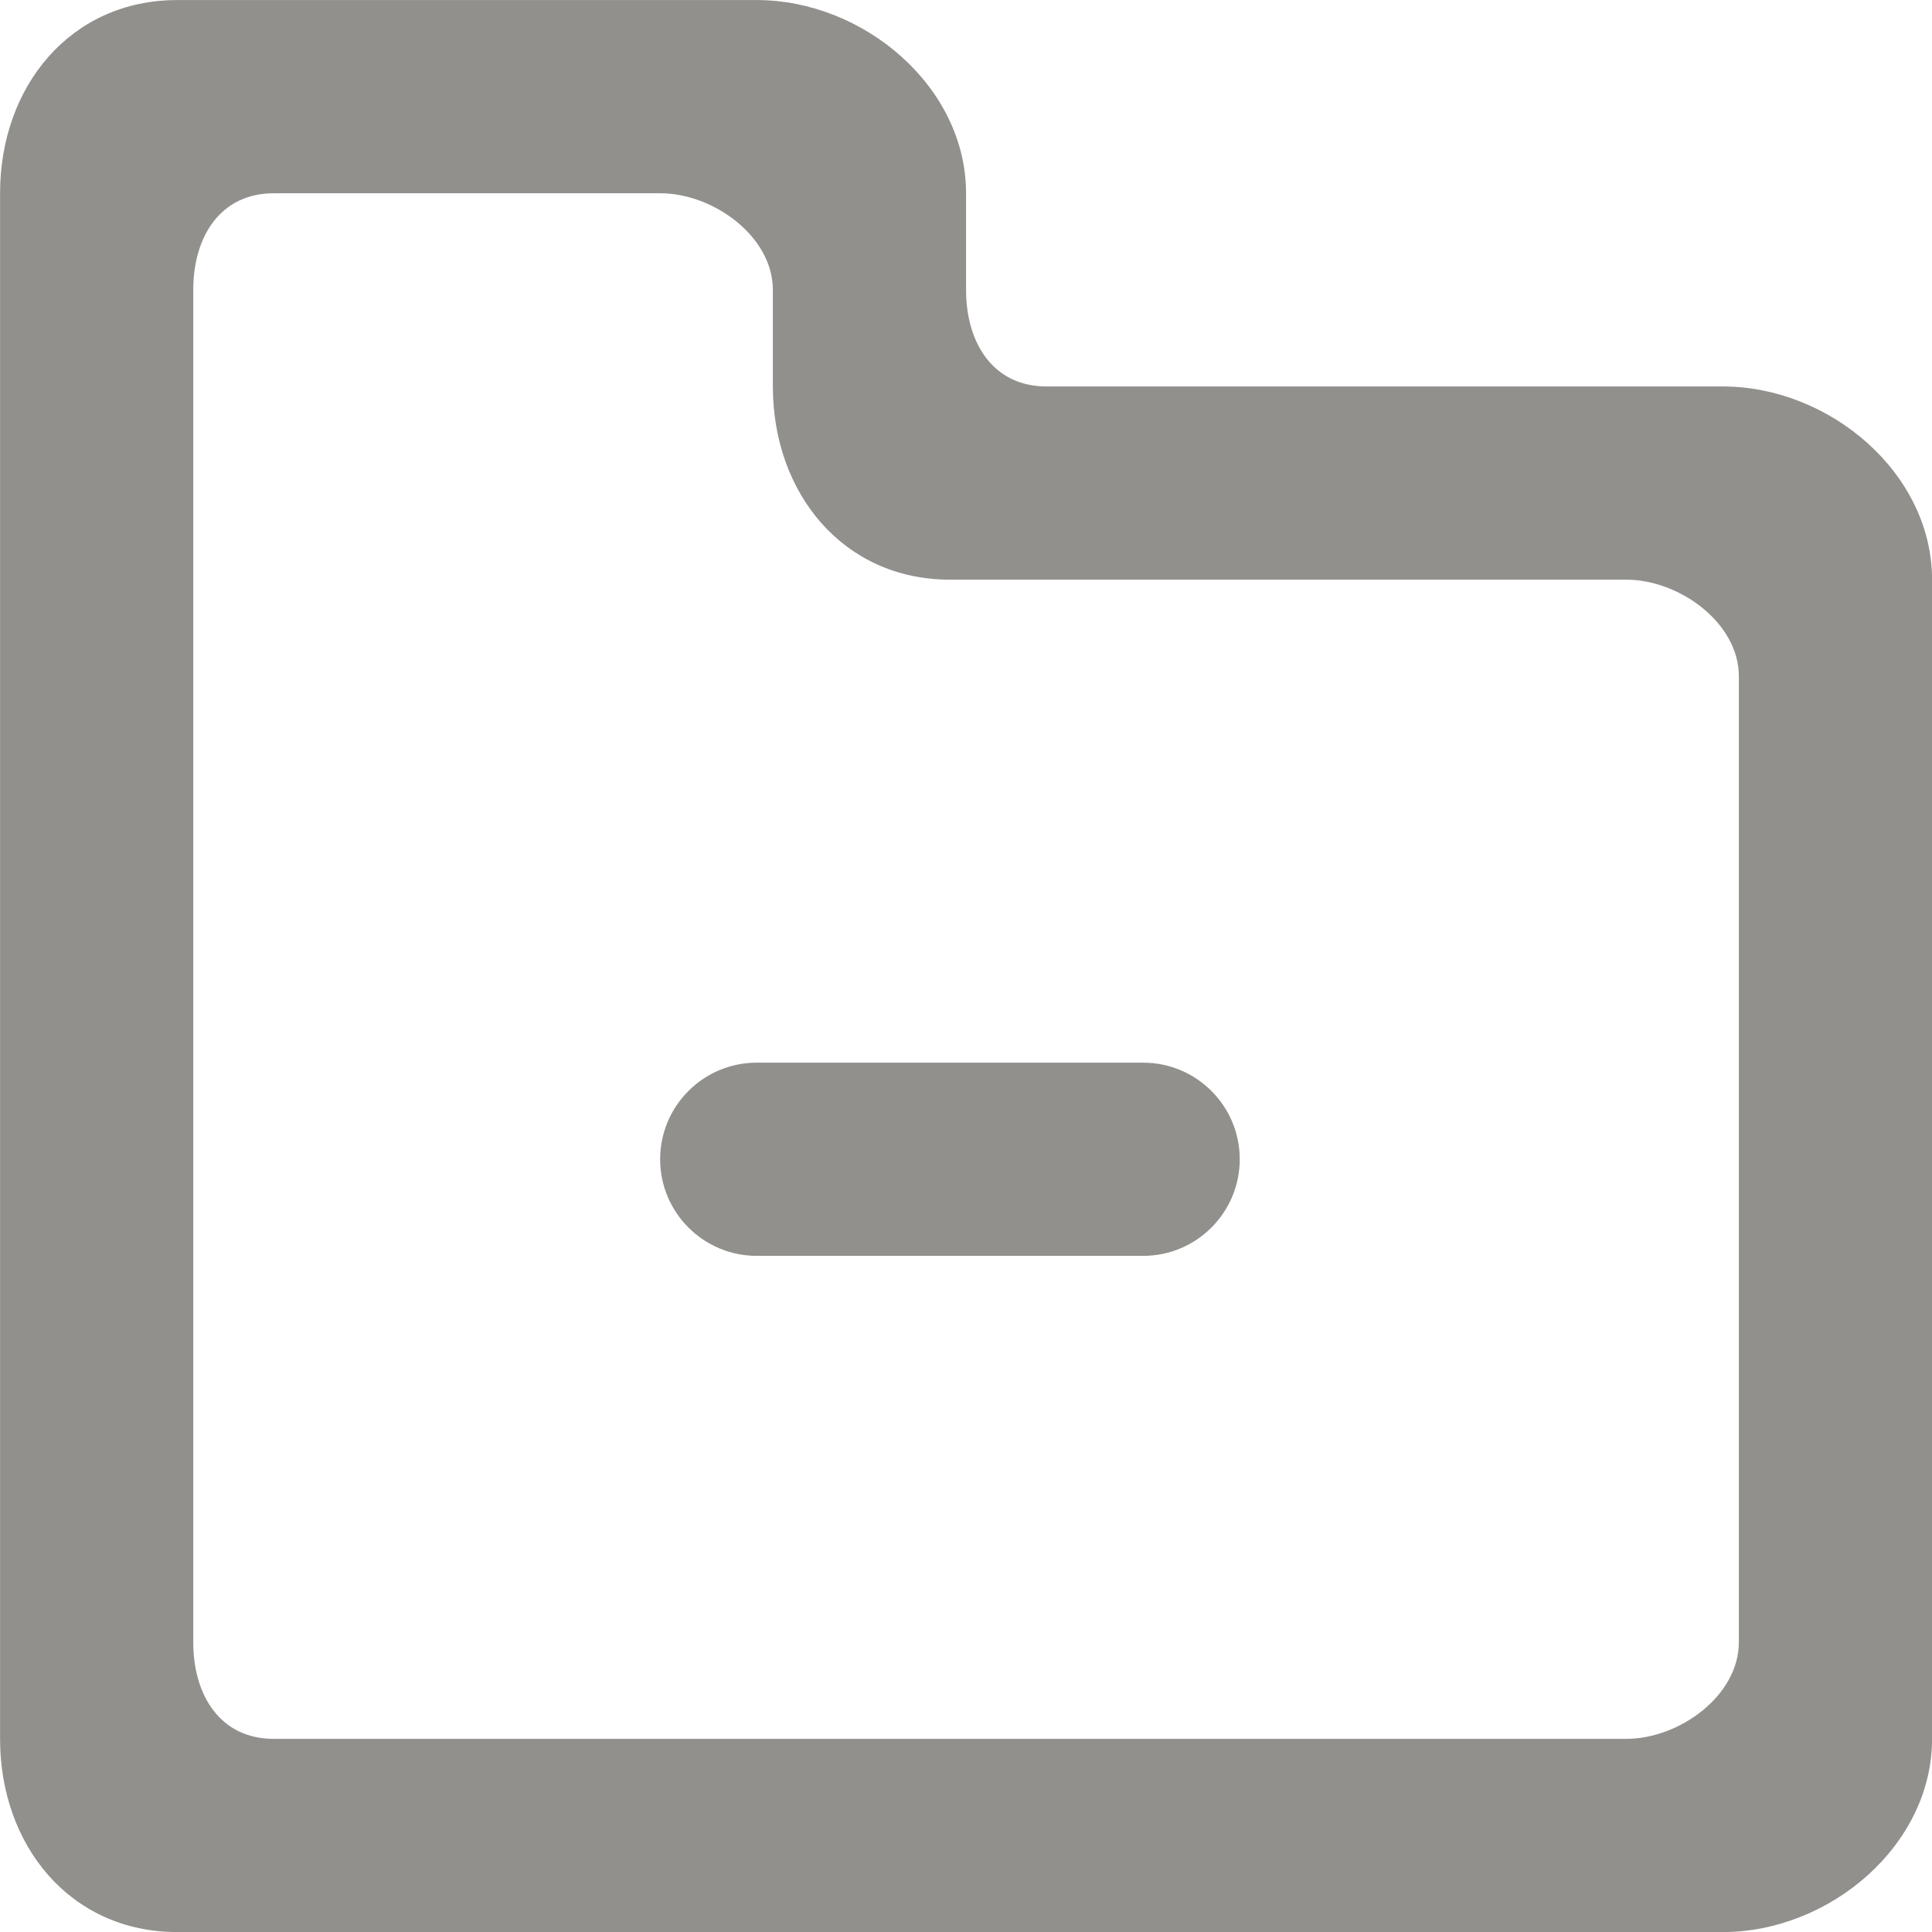 <!-- Generated by IcoMoon.io -->
<svg version="1.1" xmlns="http://www.w3.org/2000/svg" width="32" height="32" viewBox="0 0 32 32">
<title>as-folder_minus-1</title>
<path fill="#91908d" d="M20.534 19.201c0 0.883-0.717 1.6-1.6 1.6h-6.4c-0.883 0-1.6-0.717-1.6-1.6s0.717-1.6 1.6-1.6h6.4c0.883 0 1.6 0.717 1.6 1.6zM28.801 27.201c0 0.883-0.984 1.6-1.867 1.6h-22.4c-0.883 0-1.333-0.717-1.333-1.6v-22.4c0-0.883 0.45-1.6 1.333-1.6h6.4c0.883 0 1.867 0.717 1.867 1.6v1.6c0 1.768 1.165 3.2 2.933 3.2h11.2c0.883 0 1.867 0.717 1.867 1.6v16zM28.534 6.401h-11.2c-0.883 0-1.333-0.717-1.333-1.6v-1.6c0-1.768-1.699-3.2-3.467-3.2h-9.6c-1.768 0-2.933 1.432-2.933 3.2v25.6c0 1.768 1.165 3.2 2.933 3.2h25.6c1.768 0 3.467-1.432 3.467-3.2v-19.2c0-1.768-1.699-3.2-3.467-3.2z"></path>
</svg>
